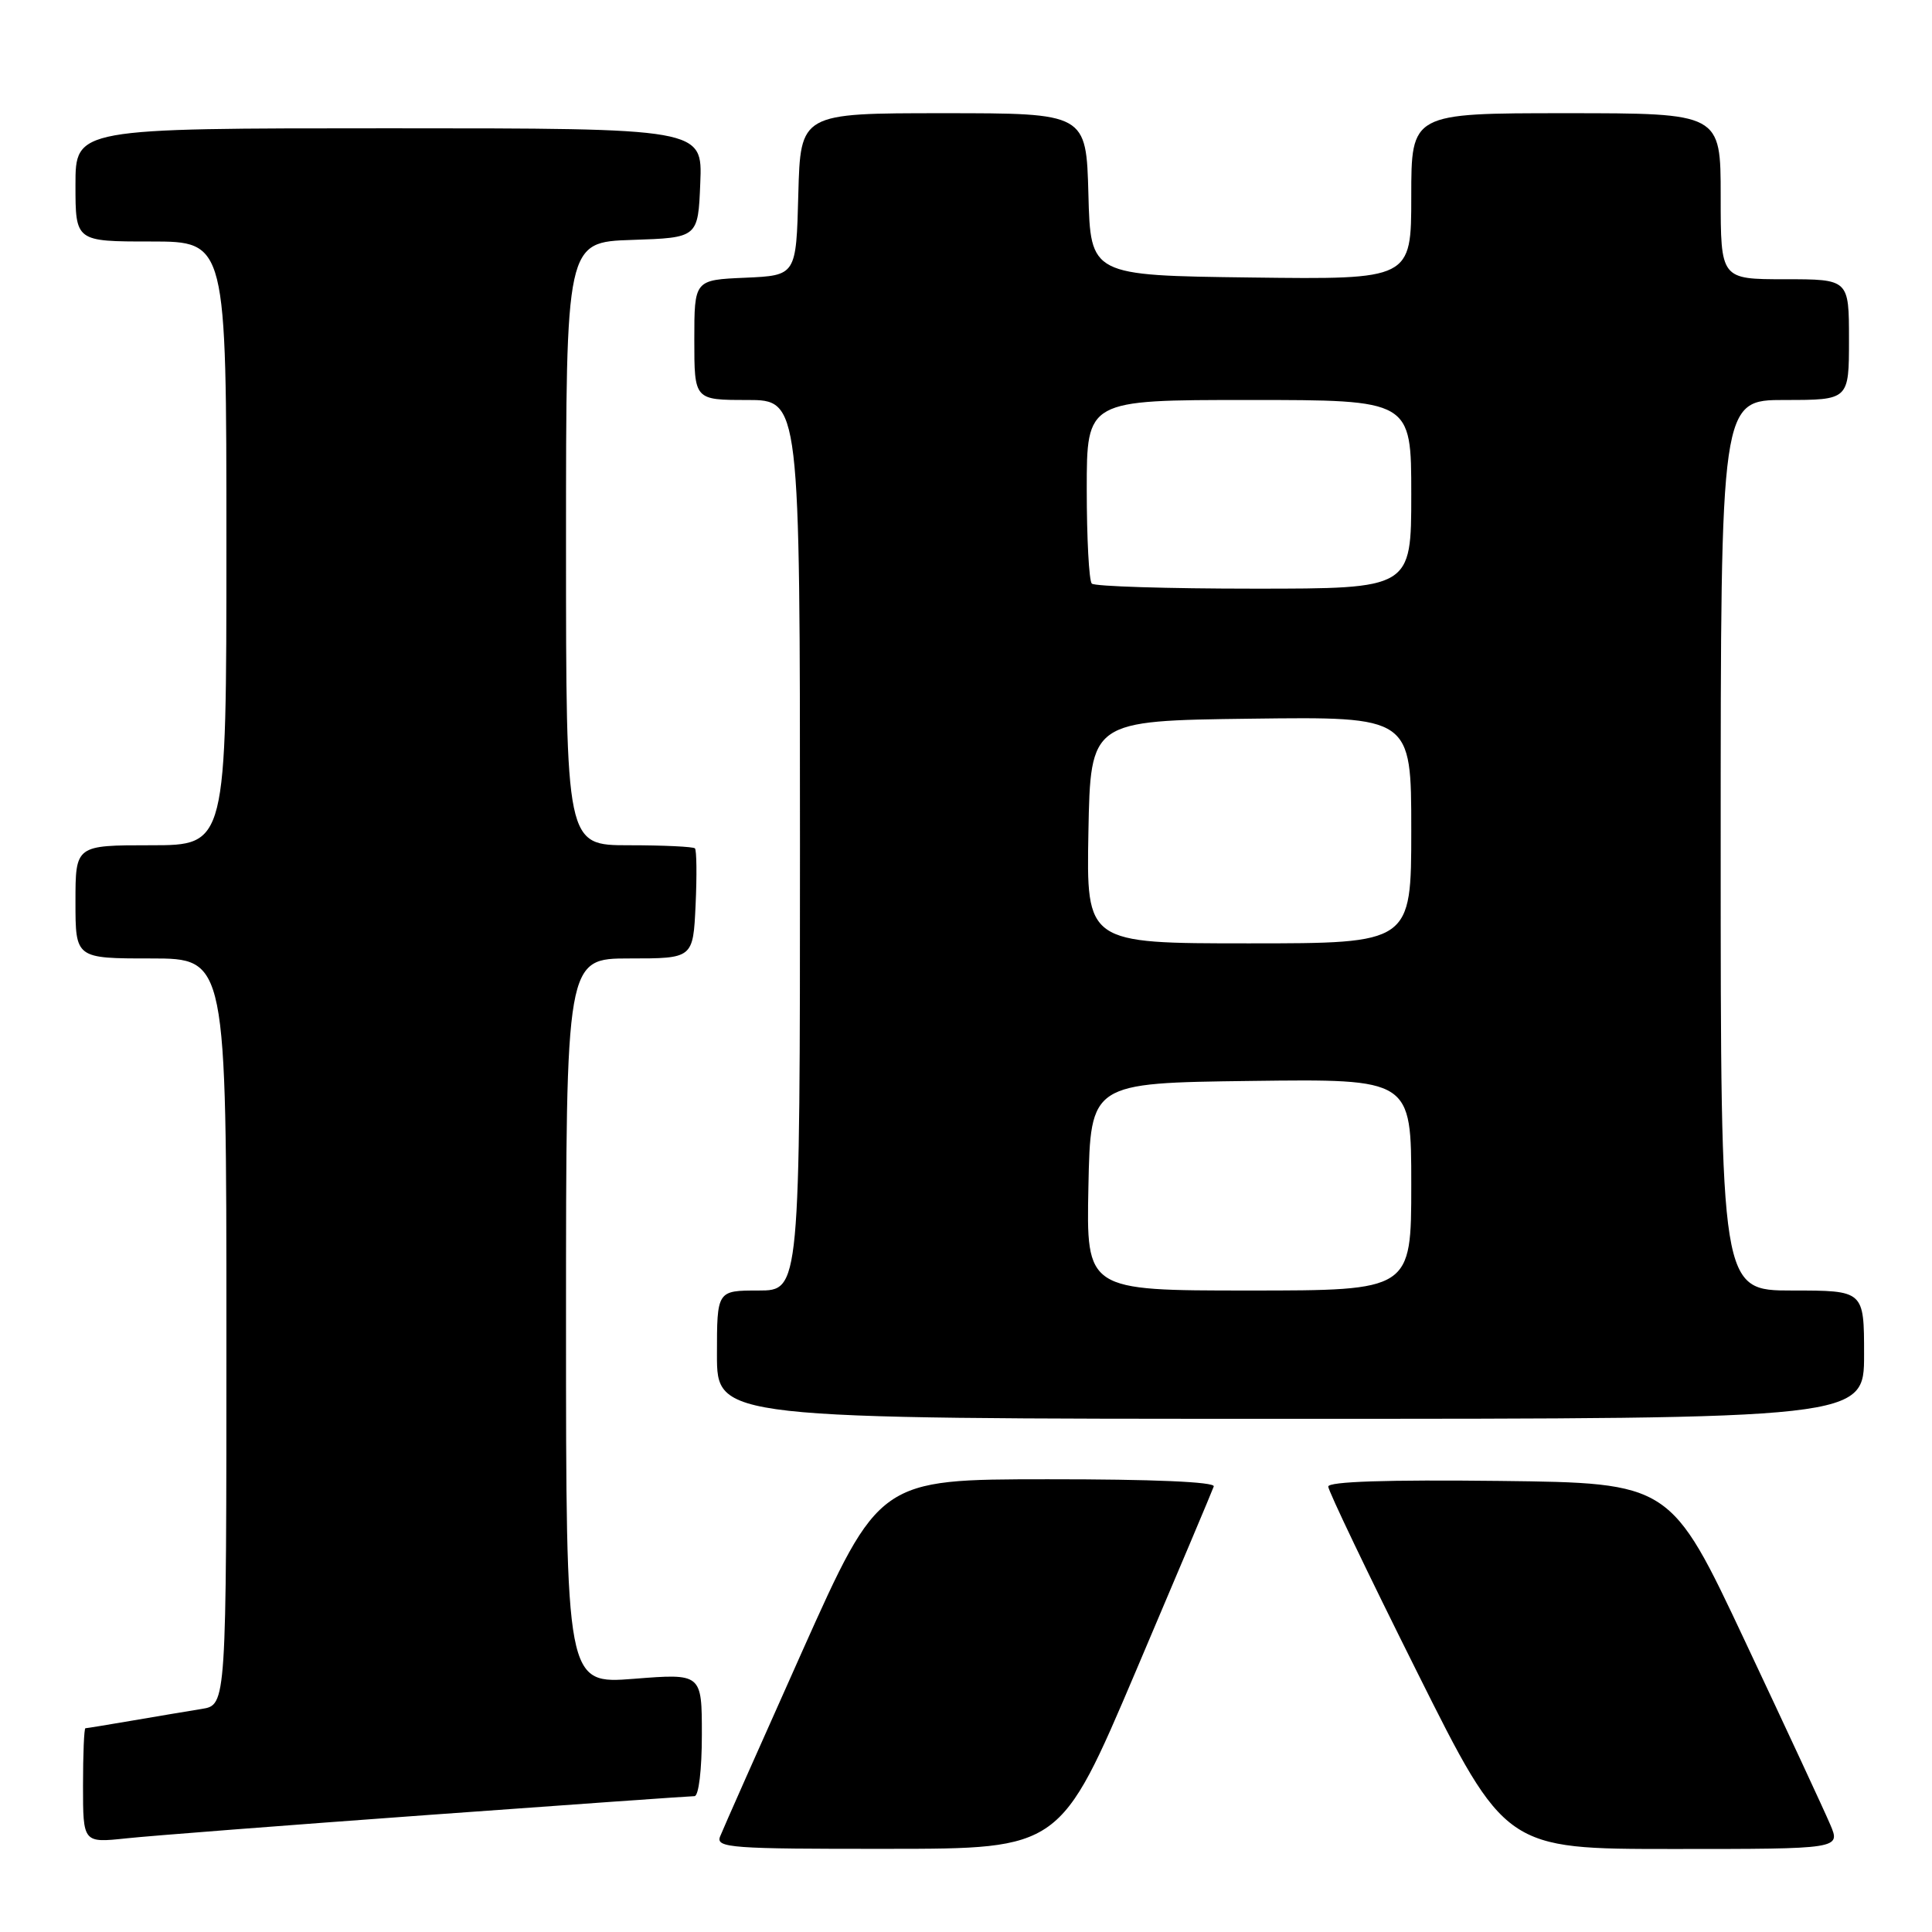 <?xml version="1.0" encoding="UTF-8" standalone="no"?>
<!DOCTYPE svg PUBLIC "-//W3C//DTD SVG 1.1//EN" "http://www.w3.org/Graphics/SVG/1.1/DTD/svg11.dtd" >
<svg xmlns="http://www.w3.org/2000/svg" xmlns:xlink="http://www.w3.org/1999/xlink" version="1.1" viewBox="0 0 256 256">
 <g >
 <path fill="currentColor"
d=" M 150.50 221.45 C 156.00 208.51 160.65 197.50 160.83 196.96 C 161.04 196.36 152.75 196.00 138.83 196.01 C 116.50 196.02 116.50 196.02 106.27 218.87 C 100.65 231.44 95.76 242.46 95.41 243.36 C 94.84 244.85 96.88 245.00 117.64 244.98 C 140.50 244.97 140.50 244.97 150.50 221.45 Z  M 242.51 241.75 C 241.75 239.96 236.68 229.05 231.24 217.50 C 221.36 196.50 221.36 196.50 198.68 196.23 C 183.85 196.06 176.00 196.31 176.00 196.98 C 176.00 197.53 181.28 208.57 187.74 221.49 C 199.48 245.00 199.48 245.00 221.69 245.00 C 243.90 245.00 243.90 245.00 242.51 241.75 Z  M 56.77 240.49 C 75.61 239.12 91.47 238.00 92.02 238.00 C 92.58 238.00 93.00 234.54 93.00 229.87 C 93.00 221.74 93.00 221.74 84.00 222.45 C 75.00 223.15 75.00 223.15 75.00 175.08 C 75.00 127.00 75.00 127.00 83.42 127.00 C 91.84 127.00 91.84 127.00 92.17 119.91 C 92.35 116.01 92.31 112.64 92.08 112.41 C 91.85 112.19 87.92 112.00 83.33 112.00 C 75.00 112.00 75.00 112.00 75.00 72.04 C 75.00 32.08 75.00 32.08 83.75 31.79 C 92.50 31.50 92.50 31.50 92.79 24.25 C 93.09 17.00 93.09 17.00 51.54 17.00 C 10.00 17.00 10.00 17.00 10.00 24.50 C 10.00 32.00 10.00 32.00 20.00 32.00 C 30.00 32.00 30.00 32.00 30.00 72.00 C 30.00 112.00 30.00 112.00 20.00 112.00 C 10.00 112.00 10.00 112.00 10.00 119.50 C 10.00 127.00 10.00 127.00 20.00 127.00 C 30.00 127.00 30.00 127.00 30.00 176.45 C 30.00 225.91 30.00 225.91 26.75 226.44 C 24.96 226.73 20.83 227.42 17.57 227.98 C 14.30 228.54 11.49 229.00 11.32 229.00 C 11.14 229.00 11.00 232.42 11.00 236.60 C 11.00 244.20 11.00 244.20 16.75 243.59 C 19.91 243.25 37.92 241.86 56.77 240.49 Z  M 247.00 179.50 C 247.00 171.00 247.00 171.00 237.50 171.00 C 228.00 171.00 228.00 171.00 228.00 112.00 C 228.00 53.00 228.00 53.00 236.50 53.00 C 245.00 53.00 245.00 53.00 245.00 45.00 C 245.00 37.00 245.00 37.00 236.50 37.00 C 228.00 37.00 228.00 37.00 228.00 26.00 C 228.00 15.00 228.00 15.00 207.50 15.00 C 187.00 15.00 187.00 15.00 187.00 26.02 C 187.00 37.04 187.00 37.04 165.75 36.77 C 144.50 36.50 144.50 36.50 144.22 25.75 C 143.93 15.00 143.93 15.00 125.00 15.00 C 106.07 15.00 106.07 15.00 105.78 25.75 C 105.50 36.50 105.50 36.50 98.75 36.80 C 92.00 37.09 92.00 37.09 92.00 45.05 C 92.00 53.00 92.00 53.00 99.00 53.00 C 106.00 53.00 106.00 53.00 106.00 112.00 C 106.00 171.00 106.00 171.00 100.50 171.00 C 95.00 171.00 95.00 171.00 95.00 179.50 C 95.00 188.00 95.00 188.00 171.00 188.00 C 247.00 188.00 247.00 188.00 247.00 179.50 Z  M 144.22 157.25 C 144.50 143.50 144.50 143.50 165.75 143.23 C 187.00 142.96 187.00 142.96 187.00 156.98 C 187.00 171.00 187.00 171.00 165.47 171.00 C 143.94 171.00 143.94 171.00 144.22 157.25 Z  M 144.22 110.25 C 144.50 95.50 144.50 95.50 165.75 95.23 C 187.00 94.96 187.00 94.96 187.00 109.98 C 187.00 125.00 187.00 125.00 165.47 125.00 C 143.95 125.00 143.95 125.00 144.22 110.25 Z  M 144.67 77.33 C 144.30 76.97 144.00 71.34 144.00 64.83 C 144.00 53.00 144.00 53.00 165.50 53.00 C 187.00 53.00 187.00 53.00 187.00 65.50 C 187.00 78.00 187.00 78.00 166.17 78.00 C 154.71 78.00 145.03 77.70 144.67 77.33 Z "/>
</g>
</svg>